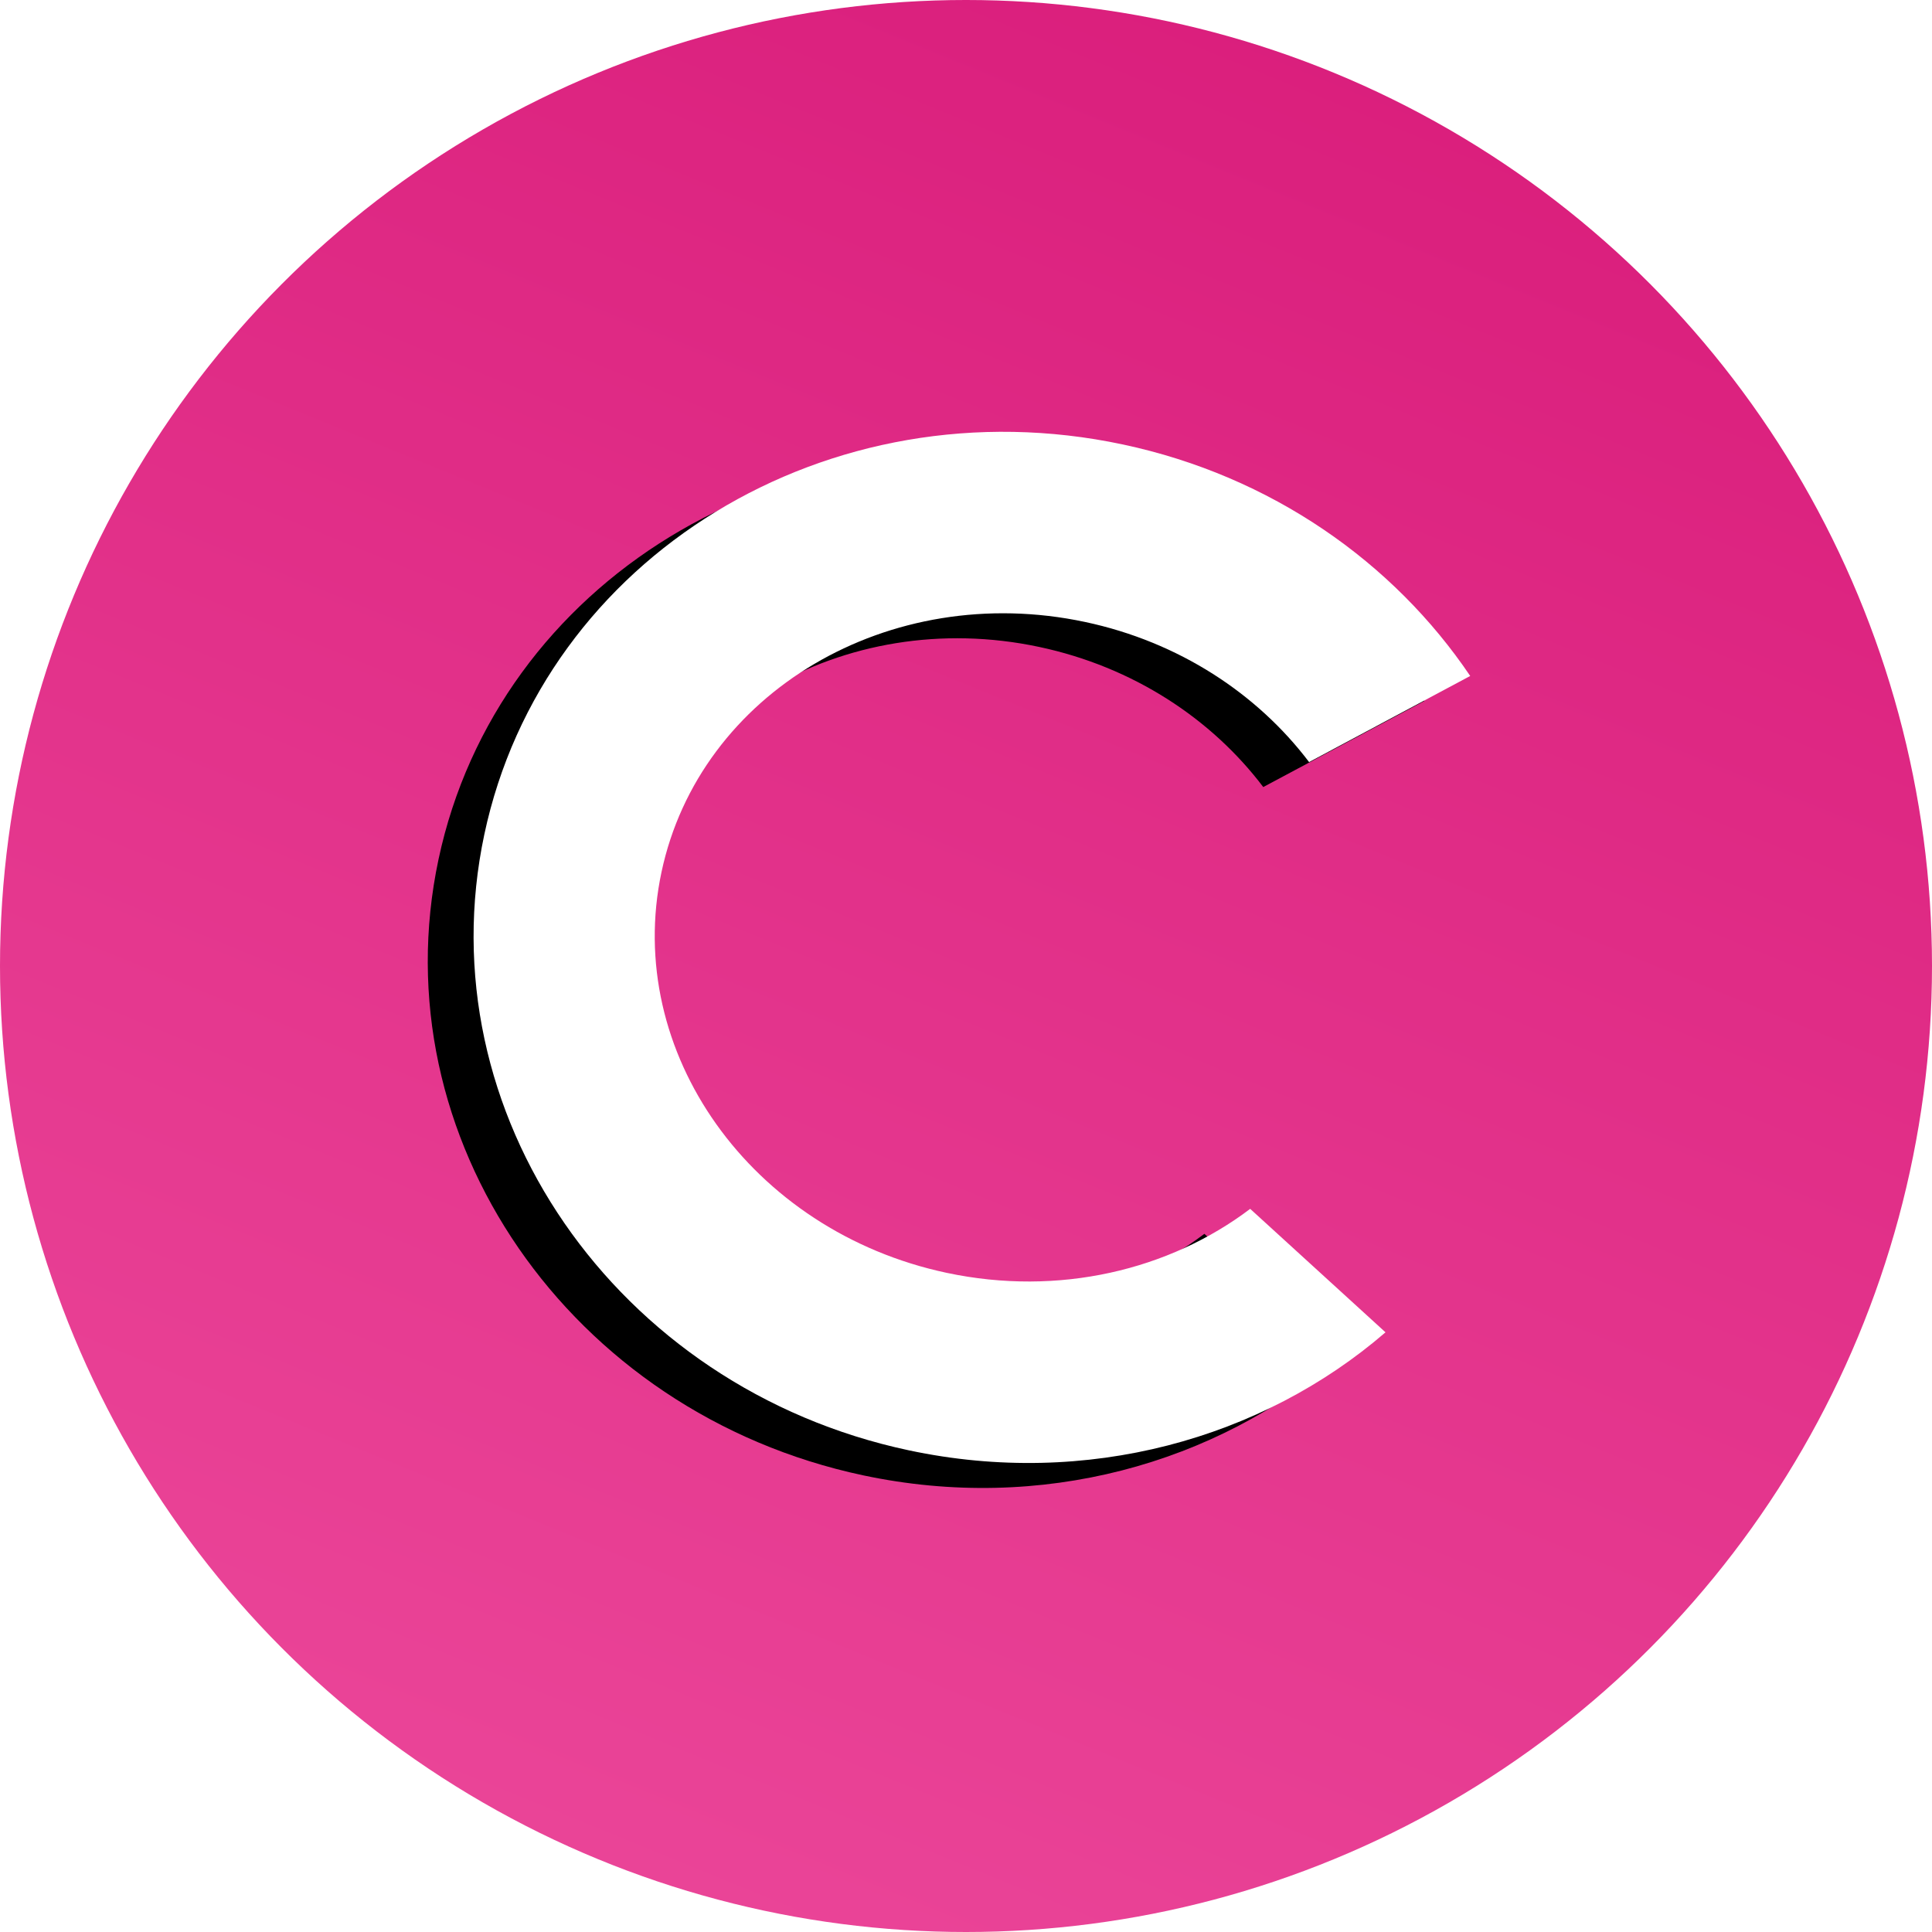 <?xml version="1.0" encoding="UTF-8"?>
<svg width="1024px" height="1024px" viewBox="0 0 1024 1024" version="1.1" xmlns="http://www.w3.org/2000/svg" xmlns:xlink="http://www.w3.org/1999/xlink">
    <!-- Generator: Sketch 47 (45396) - http://www.bohemiancoding.com/sketch -->
    <title>1024-1024</title>
    <desc>Created with Sketch.</desc>
    <defs>
        <linearGradient x1="65.604%" y1="0%" x2="18.057%" y2="116.385%" id="linearGradient-1">
            <stop stop-color="#DA1E7C" offset="0%"></stop>
            <stop stop-color="#EE4D9E" offset="100%"></stop>
        </linearGradient>
        <path d="M744.659,305.746 C692.39,255.298 619.558,224 539,224 C379.942,224 251,346.016 251,496.531 C251,647.046 379.942,769.062 539,769.062 C635.434,769.062 720.798,724.212 773.068,655.352 L689.313,606.259 C654.137,646.853 599.877,672.875 539,672.875 C432.961,672.875 347,593.923 347,496.531 C347,399.139 432.961,320.188 539,320.188 C589.939,320.188 636.245,338.407 670.615,368.138 L744.659,305.746 Z" id="path-2"></path>
        <filter x="-13.2%" y="-5.5%" width="118.4%" height="117.6%" filterUnits="objectBoundingBox" id="filter-3">
            <feOffset dx="-21" dy="18" in="SourceAlpha" result="shadowOffsetOuter1"></feOffset>
            <feGaussianBlur stdDeviation="12.5" in="shadowOffsetOuter1" result="shadowBlurOuter1"></feGaussianBlur>
            <feColorMatrix values="0 0 0 0 0.646   0 0 0 0 0.076   0 0 0 0 0.361  0 0 0 1 0" type="matrix" in="shadowBlurOuter1"></feColorMatrix>
        </filter>
    </defs>
    <g id="Page-1" stroke="none" stroke-width="1" fill="none" fill-rule="evenodd">
        <g id="Done-icons" transform="translate(-272, -46)">
            <g id="1024-1024" transform="translate(272, 46)">
                <circle id="Oval" fill="url(#linearGradient-1)" cx="512" cy="512" r="512"></circle>
                <g id="Combined-Shape" transform="translate(512.034, 496.531) rotate(12) translate(-512.034, -496.531) ">
                    <use fill="black" fill-opacity="1" filter="url(#filter-3)" xlink:href="#path-2"></use>
                    <use fill="#FFFFFF" fill-rule="evenodd" xlink:href="#path-2"></use>
                </g>
            </g>
        </g>
    </g>
</svg>